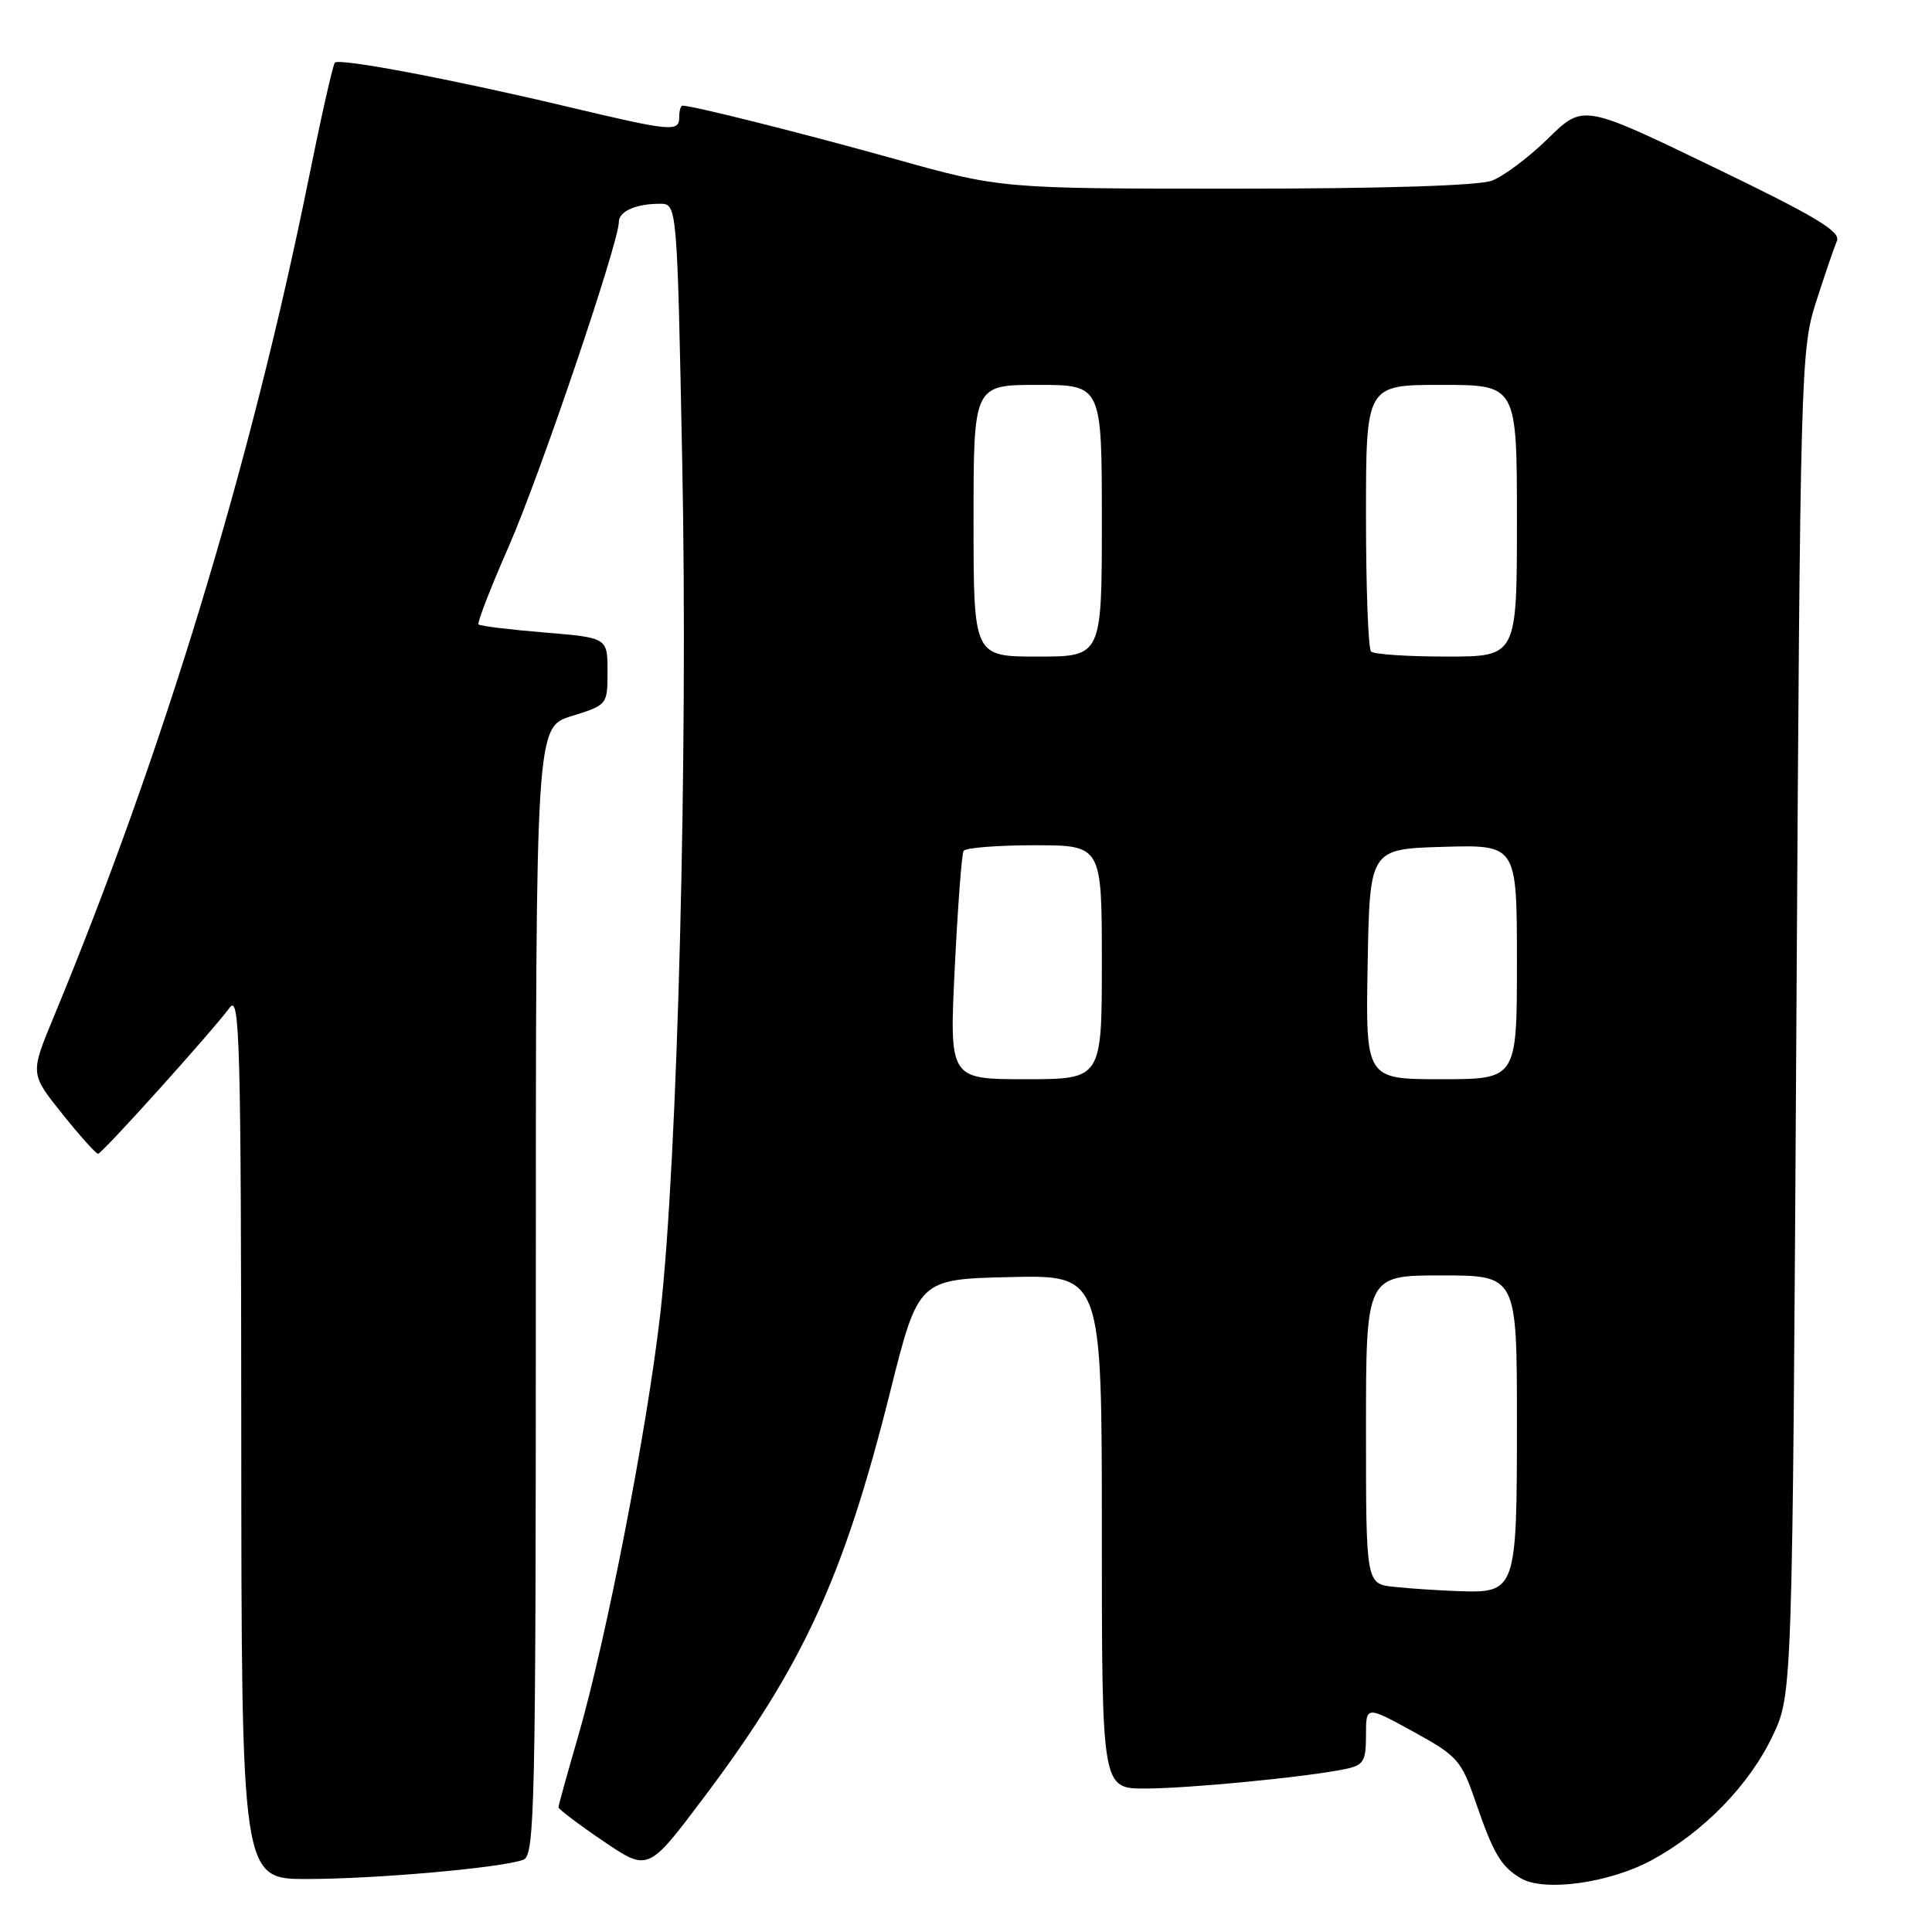 <?xml version="1.0" encoding="UTF-8" standalone="no"?>
<!DOCTYPE svg PUBLIC "-//W3C//DTD SVG 1.1//EN" "http://www.w3.org/Graphics/SVG/1.1/DTD/svg11.dtd" >
<svg xmlns="http://www.w3.org/2000/svg" xmlns:xlink="http://www.w3.org/1999/xlink" version="1.1" viewBox="0 0 256 256">
 <g >
 <path fill="currentColor"
d=" M 218.90 246.46 C 225.76 242.73 231.81 236.50 234.89 230.00 C 237.50 224.50 237.50 224.50 238.03 135.50 C 238.54 48.79 238.61 46.33 240.64 40.00 C 241.79 36.42 243.03 32.79 243.40 31.93 C 243.94 30.68 240.55 28.65 226.92 22.08 C 209.77 13.80 209.77 13.80 205.13 18.35 C 202.59 20.84 199.23 23.36 197.68 23.94 C 195.93 24.60 183.18 25.00 163.76 25.00 C 132.66 25.00 132.66 25.00 118.58 21.07 C 106.38 17.66 91.80 14.00 90.44 14.00 C 90.20 14.00 90.00 14.68 90.00 15.50 C 90.00 17.53 89.08 17.44 74.86 14.06 C 59.81 10.49 44.98 7.68 44.37 8.30 C 44.12 8.55 42.56 15.45 40.91 23.63 C 33.25 61.50 21.62 99.75 7.06 134.89 C 4.00 142.28 4.00 142.28 8.25 147.59 C 10.59 150.51 12.72 152.89 13.00 152.88 C 13.54 152.85 28.03 136.76 30.45 133.50 C 31.77 131.72 31.94 138.06 31.97 190.25 C 32.00 249.00 32.00 249.00 40.75 248.98 C 50.00 248.96 66.60 247.48 69.36 246.42 C 70.86 245.84 71.00 239.42 71.00 171.07 C 71.00 96.35 71.00 96.35 75.75 94.88 C 80.48 93.41 80.50 93.39 80.50 88.95 C 80.50 84.50 80.50 84.50 72.14 83.81 C 67.54 83.43 63.61 82.95 63.41 82.74 C 63.20 82.54 65.00 77.90 67.40 72.43 C 71.46 63.22 82.00 32.15 82.00 29.42 C 82.00 28.00 84.25 27.00 87.44 27.00 C 89.72 27.00 89.72 27.00 90.40 61.25 C 91.18 99.98 89.79 153.76 87.50 174.00 C 85.75 189.39 80.32 217.31 76.55 230.27 C 75.15 235.09 74.00 239.23 74.00 239.48 C 74.00 239.72 76.67 241.74 79.94 243.96 C 85.88 247.99 85.88 247.99 93.21 238.25 C 106.39 220.75 111.80 208.99 117.93 184.51 C 121.69 169.50 121.69 169.50 133.84 169.22 C 146.00 168.94 146.00 168.94 146.00 202.97 C 146.00 237.00 146.00 237.00 151.75 236.99 C 157.57 236.98 173.20 235.46 178.25 234.41 C 180.68 233.91 181.00 233.39 181.00 229.93 C 181.00 226.02 181.00 226.02 187.25 229.44 C 193.11 232.66 193.62 233.23 195.50 238.68 C 197.89 245.65 198.87 247.30 201.50 248.87 C 204.59 250.72 213.28 249.52 218.90 246.46 Z  M 184.75 210.27 C 181.00 209.88 181.00 209.88 181.00 189.44 C 181.00 169.00 181.00 169.00 191.00 169.00 C 201.00 169.00 201.00 169.00 201.00 188.43 C 201.00 210.85 200.91 211.11 193.18 210.83 C 190.61 210.74 186.81 210.49 184.75 210.27 Z  M 126.51 128.25 C 126.91 120.14 127.43 113.16 127.68 112.75 C 127.92 112.34 132.14 112.00 137.06 112.00 C 146.00 112.00 146.00 112.00 146.00 127.50 C 146.00 143.00 146.00 143.00 135.90 143.00 C 125.79 143.00 125.79 143.00 126.51 128.25 Z  M 181.22 127.75 C 181.50 112.50 181.50 112.50 191.25 112.21 C 201.00 111.93 201.00 111.93 201.00 127.46 C 201.00 143.00 201.00 143.00 190.97 143.00 C 180.95 143.00 180.95 143.00 181.22 127.75 Z  M 129.00 69.00 C 129.00 51.00 129.00 51.00 137.50 51.00 C 146.00 51.00 146.00 51.00 146.00 69.00 C 146.00 87.00 146.00 87.00 137.50 87.00 C 129.00 87.00 129.00 87.00 129.00 69.00 Z  M 181.67 86.33 C 181.30 85.97 181.00 77.87 181.00 68.33 C 181.00 51.00 181.00 51.00 191.00 51.00 C 201.00 51.00 201.00 51.00 201.00 69.00 C 201.00 87.00 201.00 87.00 191.67 87.00 C 186.53 87.00 182.03 86.70 181.67 86.33 Z "/>
</g>
</svg>
